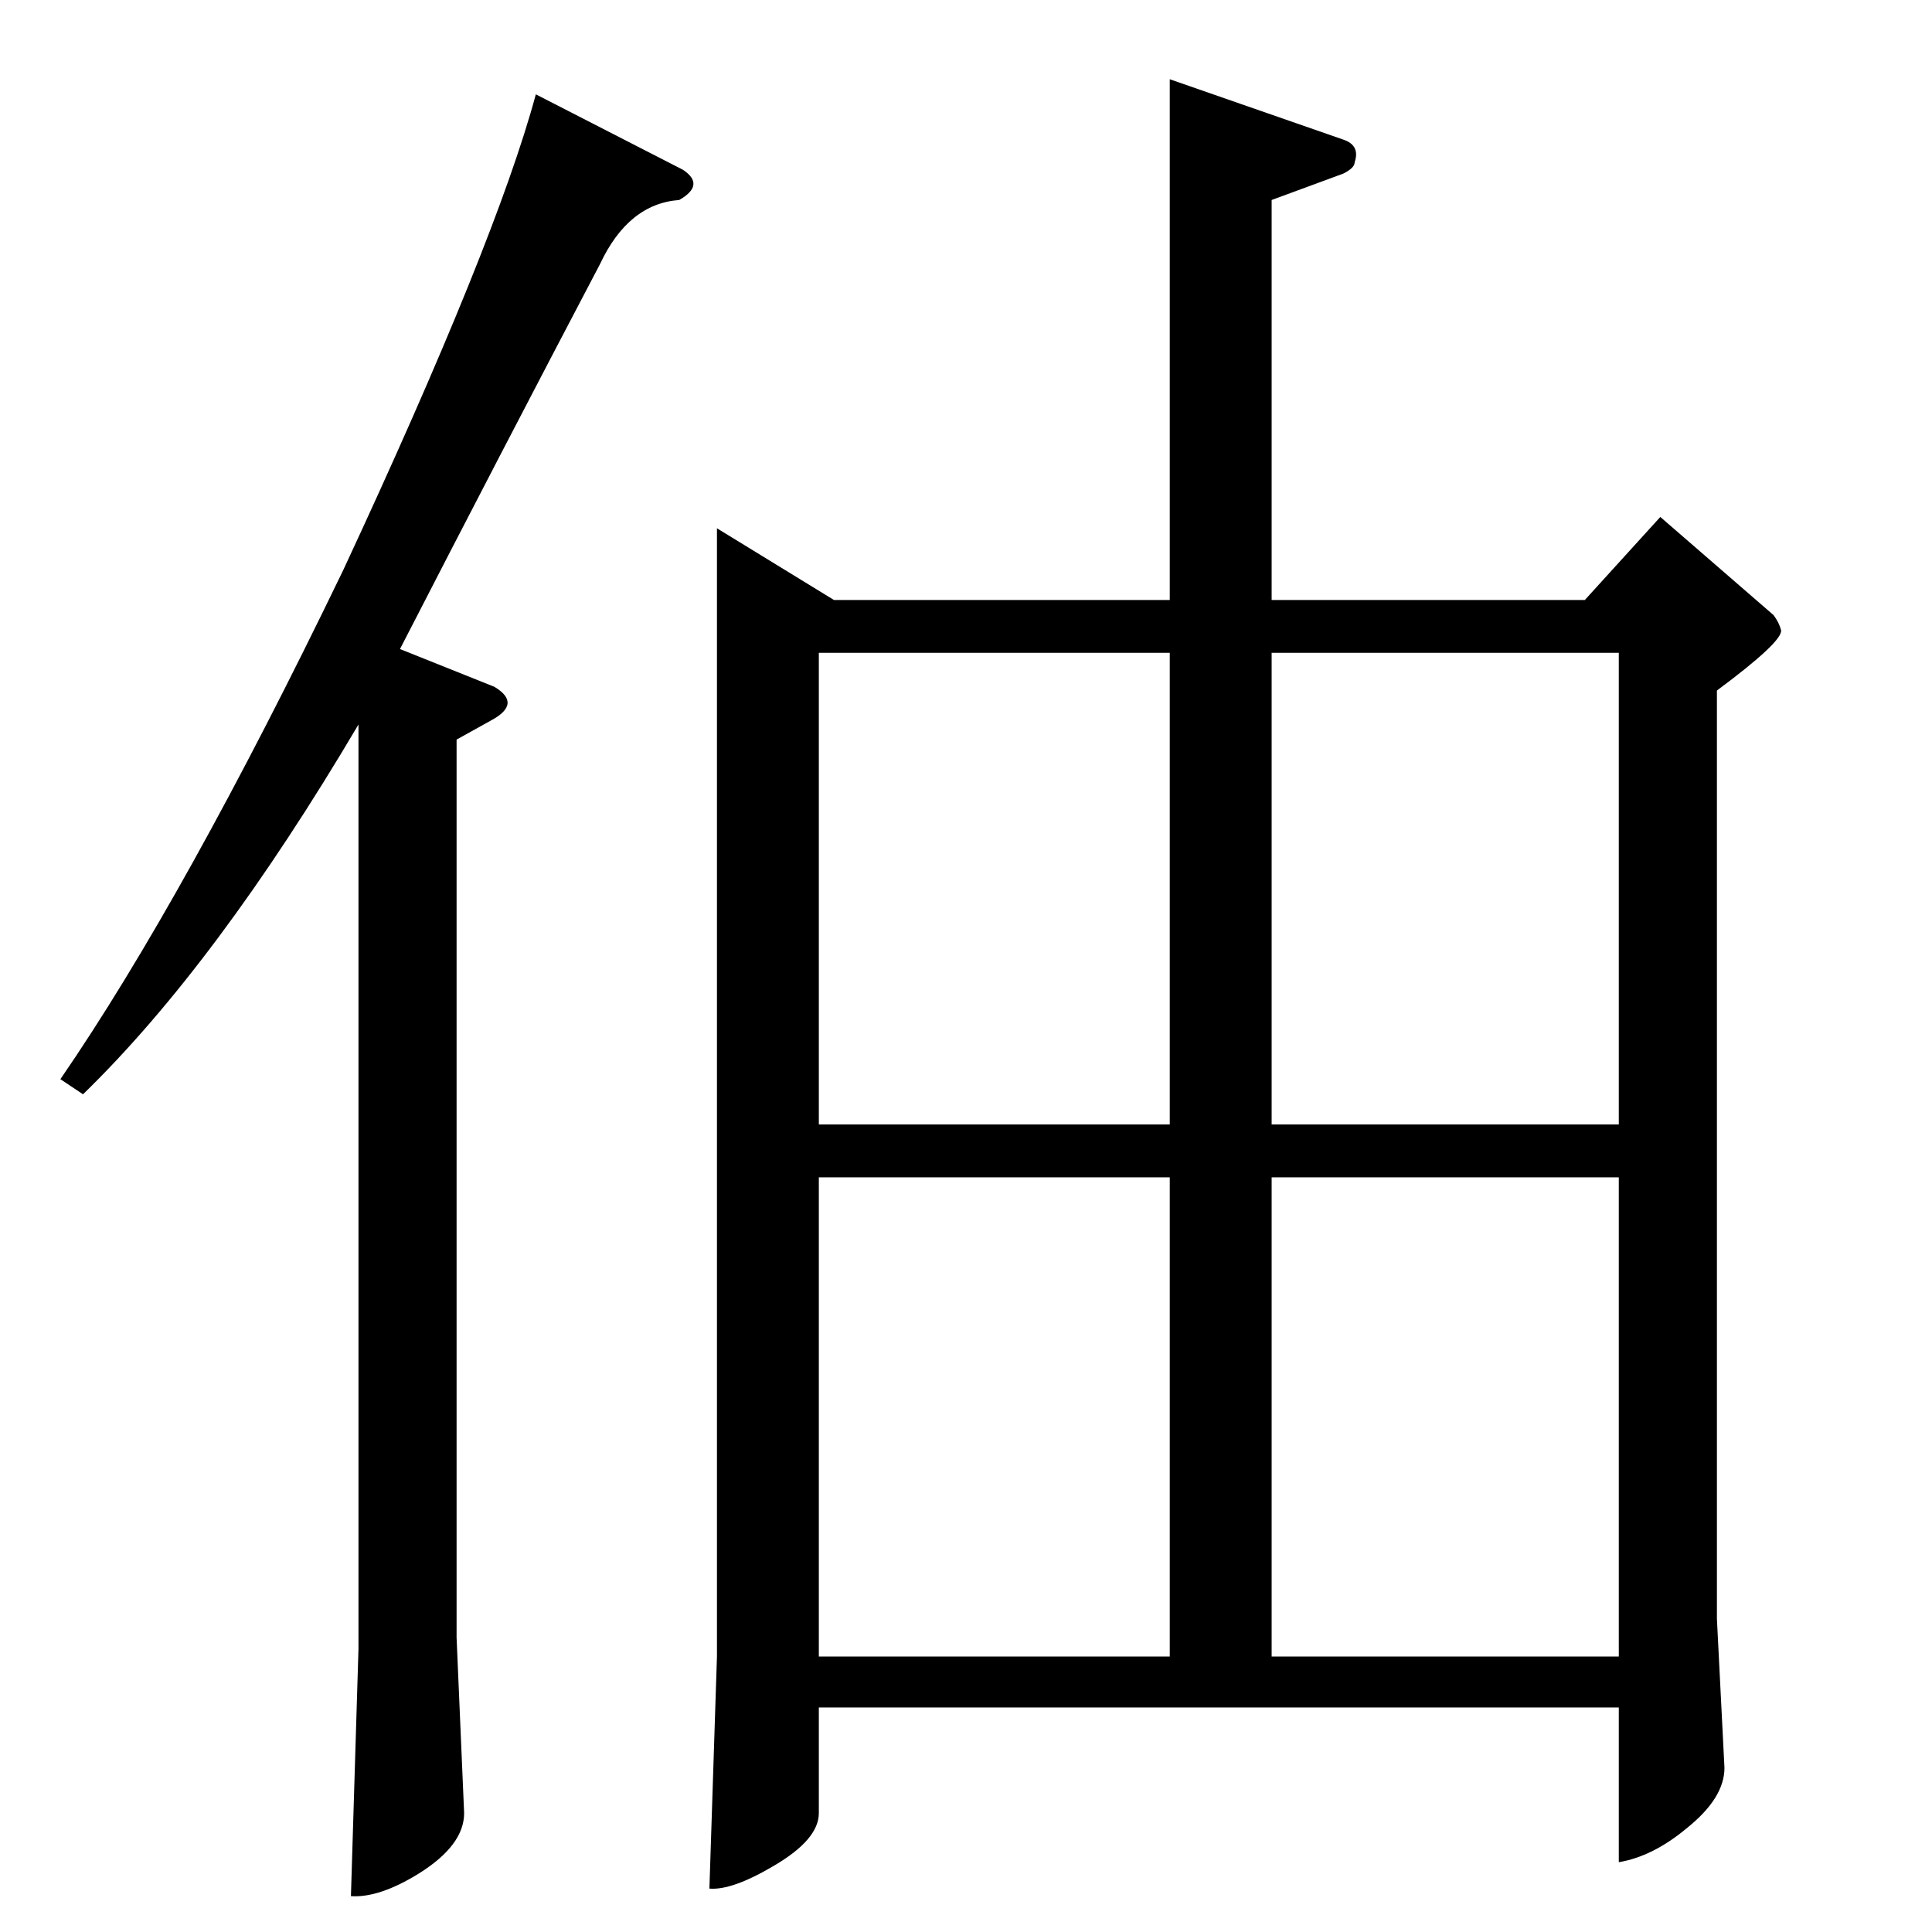 <?xml version="1.0" standalone="no"?>
<!DOCTYPE svg PUBLIC "-//W3C//DTD SVG 1.1//EN" "http://www.w3.org/Graphics/SVG/1.1/DTD/svg11.dtd" >
<svg xmlns="http://www.w3.org/2000/svg" xmlns:xlink="http://www.w3.org/1999/xlink" version="1.1" viewBox="0 -205 1024 1024">
  <g transform="matrix(1 0 0 -1 0 819)">
   <path fill="currentColor"
d="M380 744l62 -38h178v276l92 -32q9 -3 6 -12q0 -3 -6 -6l-38 -14v-212h166l40 44l60 -52q3 -4 4 -8q1 -6 -34 -32v-492l4 -79q0 -16 -20 -32q-18 -15 -36 -18v82h-424v-56q0 -14 -24 -28q-22 -13 -34 -12l4 123v598v0v0zM434 146h186v254h-186v-254v0v0zM674 400v-254h184
v254h-184v0v0zM434 428h186v250h-186v-250v0v0zM674 678v-250h184v250h-184v0v0zM362 934q12 -8 -2 -16q-27 -2 -42 -34q-52 -99 -106 -204l50 -20q15 -9 -2 -18l-18 -10v-476l4 -93q0 -17 -24 -32q-21 -13 -36 -12l4 131v490q-75 -127 -146 -196l-12 8q66 96 150 270
q81 174 102 252l78 -40v0v0z" />
  </g>

</svg>
